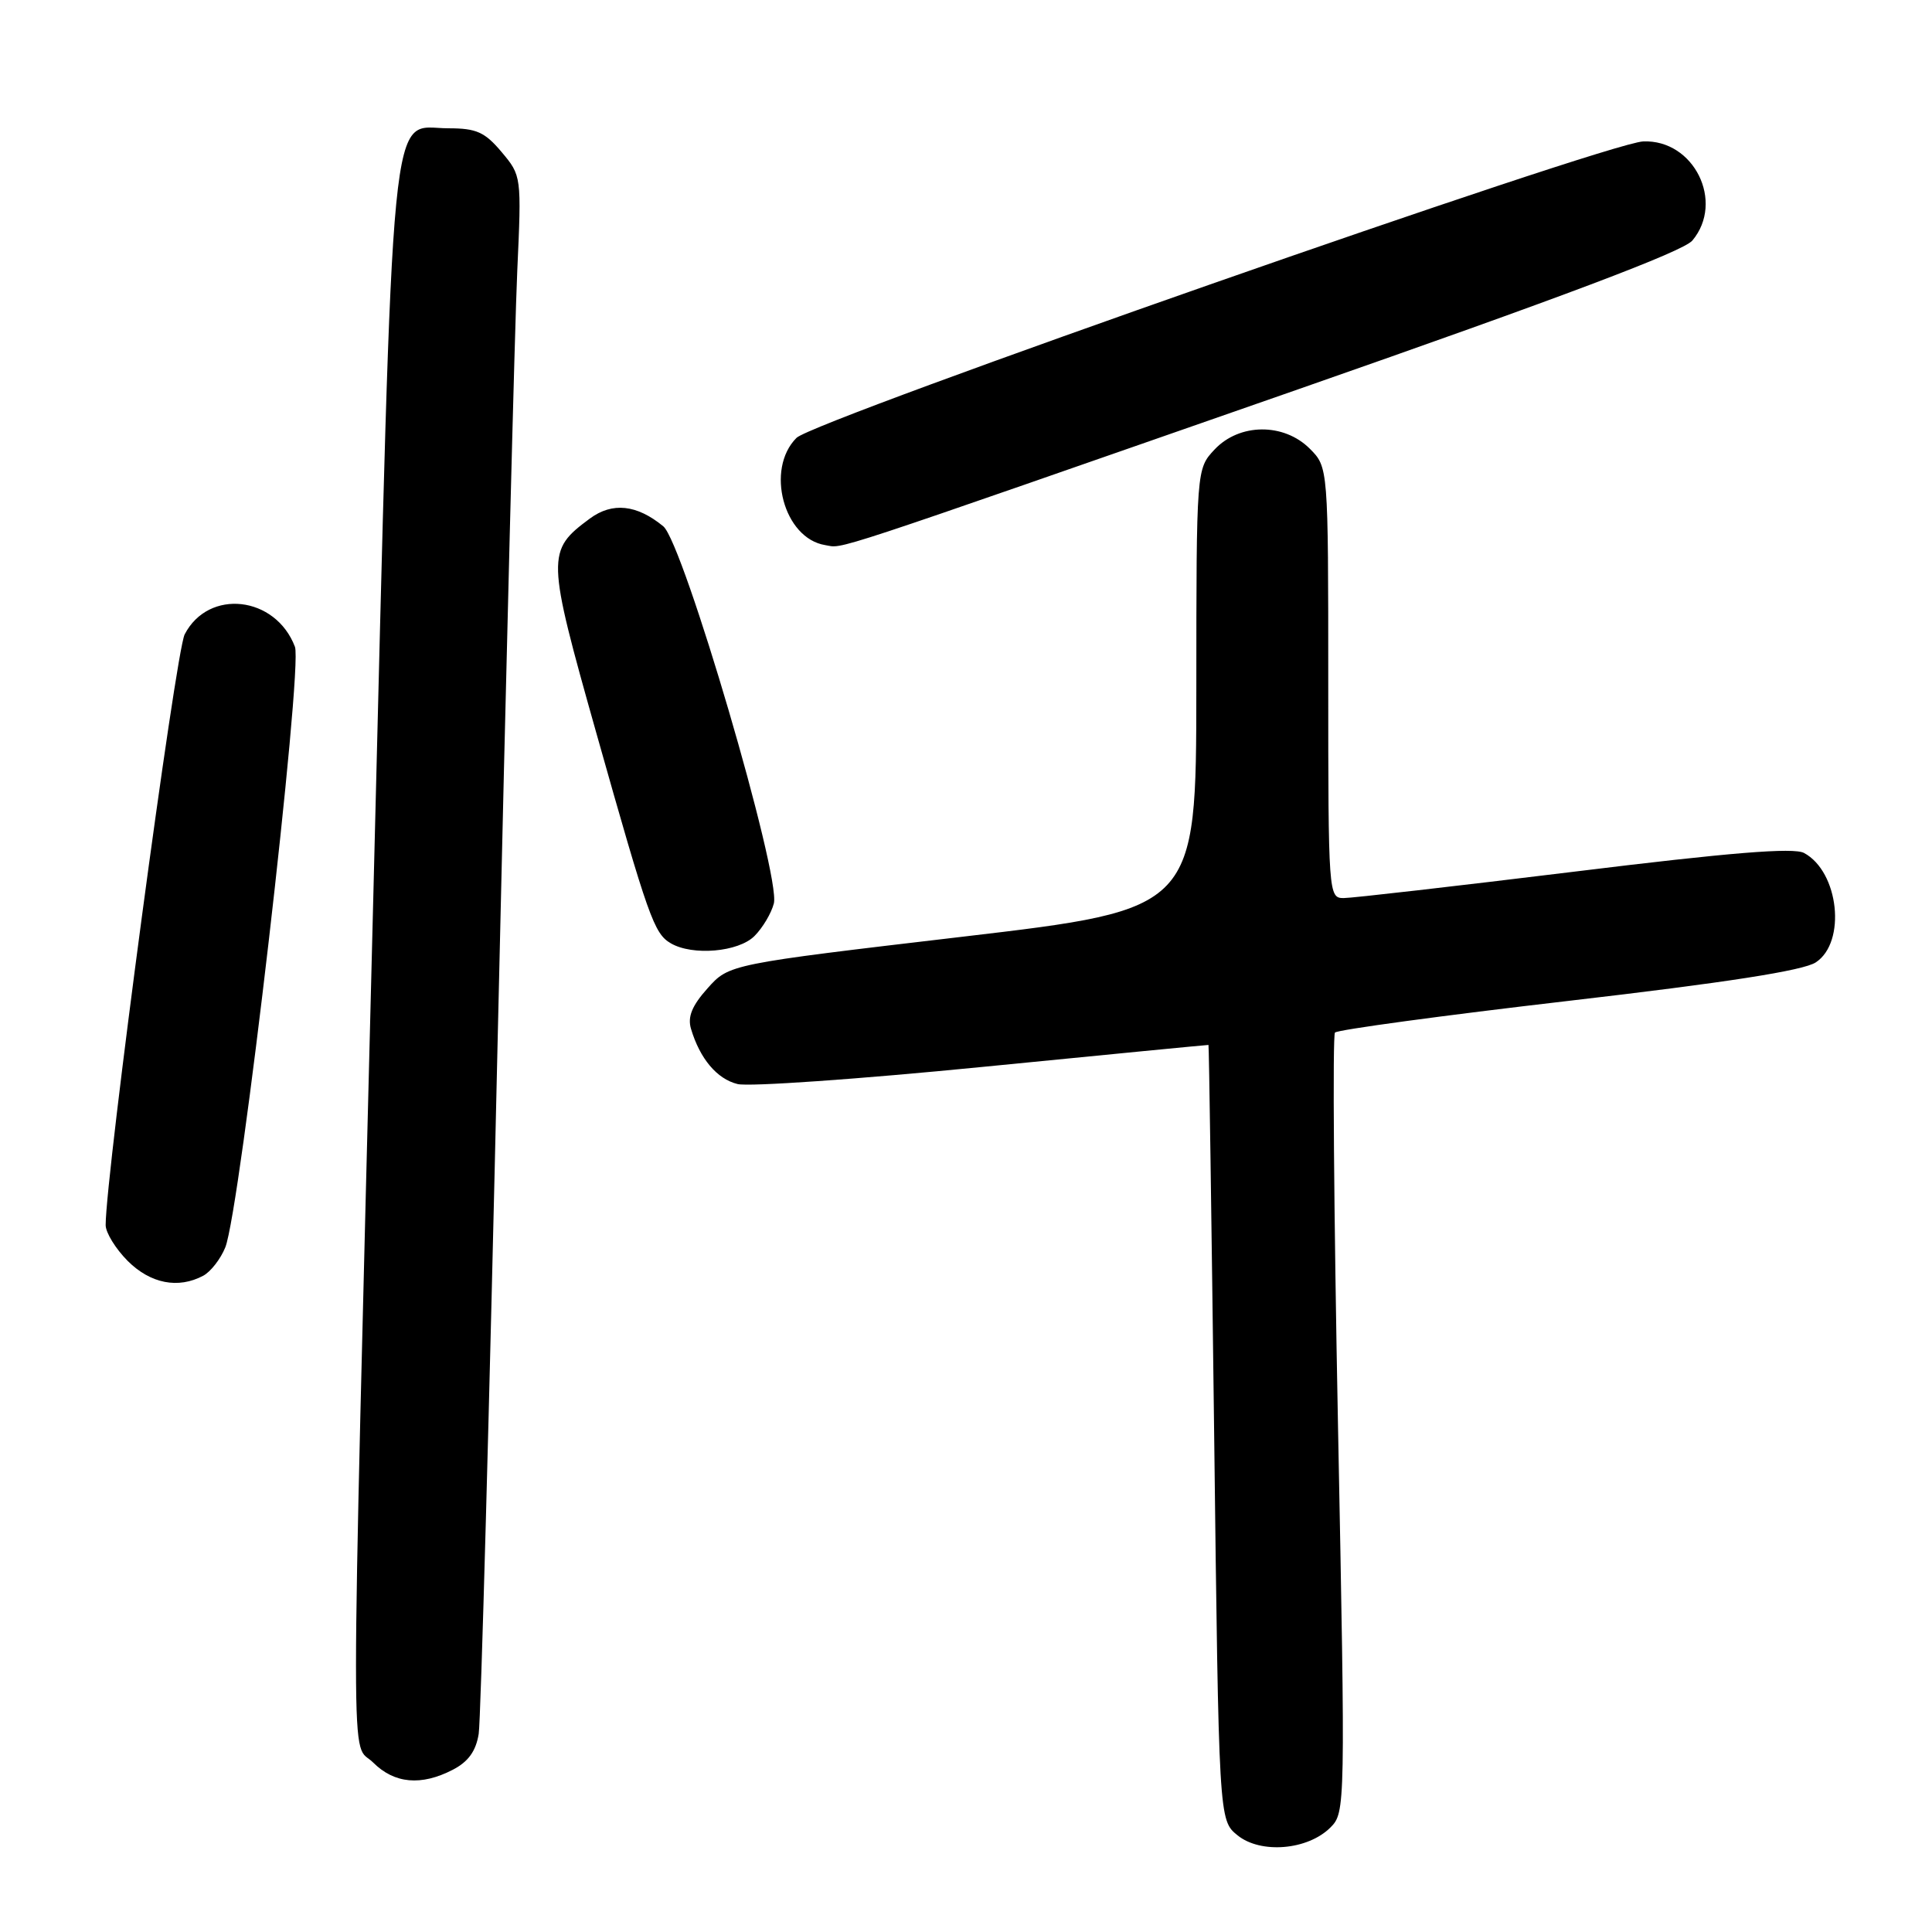 <?xml version="1.0" encoding="UTF-8" standalone="no"?>
<!DOCTYPE svg PUBLIC "-//W3C//DTD SVG 1.1//EN" "http://www.w3.org/Graphics/SVG/1.1/DTD/svg11.dtd" >
<svg xmlns="http://www.w3.org/2000/svg" xmlns:xlink="http://www.w3.org/1999/xlink" version="1.1" viewBox="0 0 256 256">
 <g >
 <path fill="currentColor"
d=" M 176.29 242.15 C 178.27 240.18 178.28 239.50 177.29 188.83 C 176.74 160.60 176.56 137.20 176.89 136.82 C 177.23 136.45 191.16 134.56 207.85 132.62 C 228.79 130.19 238.95 128.61 240.60 127.52 C 244.68 124.85 243.67 115.50 239.04 113.02 C 237.65 112.28 229.23 112.96 208.60 115.50 C 192.91 117.42 179.16 119.00 178.04 119.00 C 176.04 119.00 176.00 118.51 176.00 90.45 C 176.00 61.91 176.00 61.91 173.55 59.45 C 170.10 56.01 164.23 56.06 160.94 59.56 C 158.53 62.13 158.53 62.13 158.52 91.30 C 158.50 120.48 158.50 120.48 127.55 124.12 C 96.61 127.76 96.61 127.76 93.76 130.95 C 91.69 133.26 91.09 134.74 91.56 136.32 C 92.74 140.28 94.99 142.96 97.72 143.64 C 99.20 144.02 113.82 142.99 130.20 141.37 C 146.59 139.75 160.06 138.44 160.13 138.46 C 160.20 138.48 160.53 161.60 160.88 189.84 C 161.50 241.18 161.50 241.18 163.98 243.19 C 167.06 245.68 173.29 245.15 176.29 242.15 Z  M 60.00 234.50 C 62.05 233.44 63.06 232.04 63.43 229.75 C 63.71 227.96 64.85 186.45 65.95 137.50 C 67.06 88.55 68.22 42.83 68.54 35.90 C 69.11 23.35 69.10 23.28 66.47 20.15 C 64.24 17.50 63.13 17.00 59.43 17.00 C 51.50 17.00 52.21 9.79 49.47 118.65 C 46.41 240.51 46.41 230.50 49.45 233.55 C 52.26 236.35 55.81 236.67 60.00 234.50 Z  M 26.93 169.04 C 27.92 168.51 29.23 166.82 29.85 165.29 C 31.82 160.43 40.15 88.54 39.08 85.70 C 36.51 78.95 27.63 77.95 24.47 84.06 C 23.27 86.37 14.01 155.64 14.00 162.33 C 14.00 163.33 15.32 165.47 16.92 167.08 C 19.94 170.09 23.61 170.81 26.93 169.04 Z  M 99.97 124.03 C 101.06 122.94 102.21 121.00 102.54 119.71 C 103.47 116.00 90.54 71.93 87.89 69.74 C 84.38 66.85 81.14 66.51 78.16 68.71 C 72.39 72.98 72.41 73.71 79.02 97.14 C 85.93 121.63 86.67 123.70 88.88 124.99 C 91.77 126.68 97.85 126.15 99.97 124.03 Z  M 172.00 51.59 C 206.93 39.39 223.04 33.32 224.25 31.87 C 228.55 26.73 224.44 18.46 217.73 18.74 C 212.78 18.95 107.88 55.68 105.54 58.02 C 101.39 62.17 103.85 71.35 109.35 72.23 C 111.88 72.64 108.16 73.86 172.00 51.59 Z "/>
</g>
</svg>